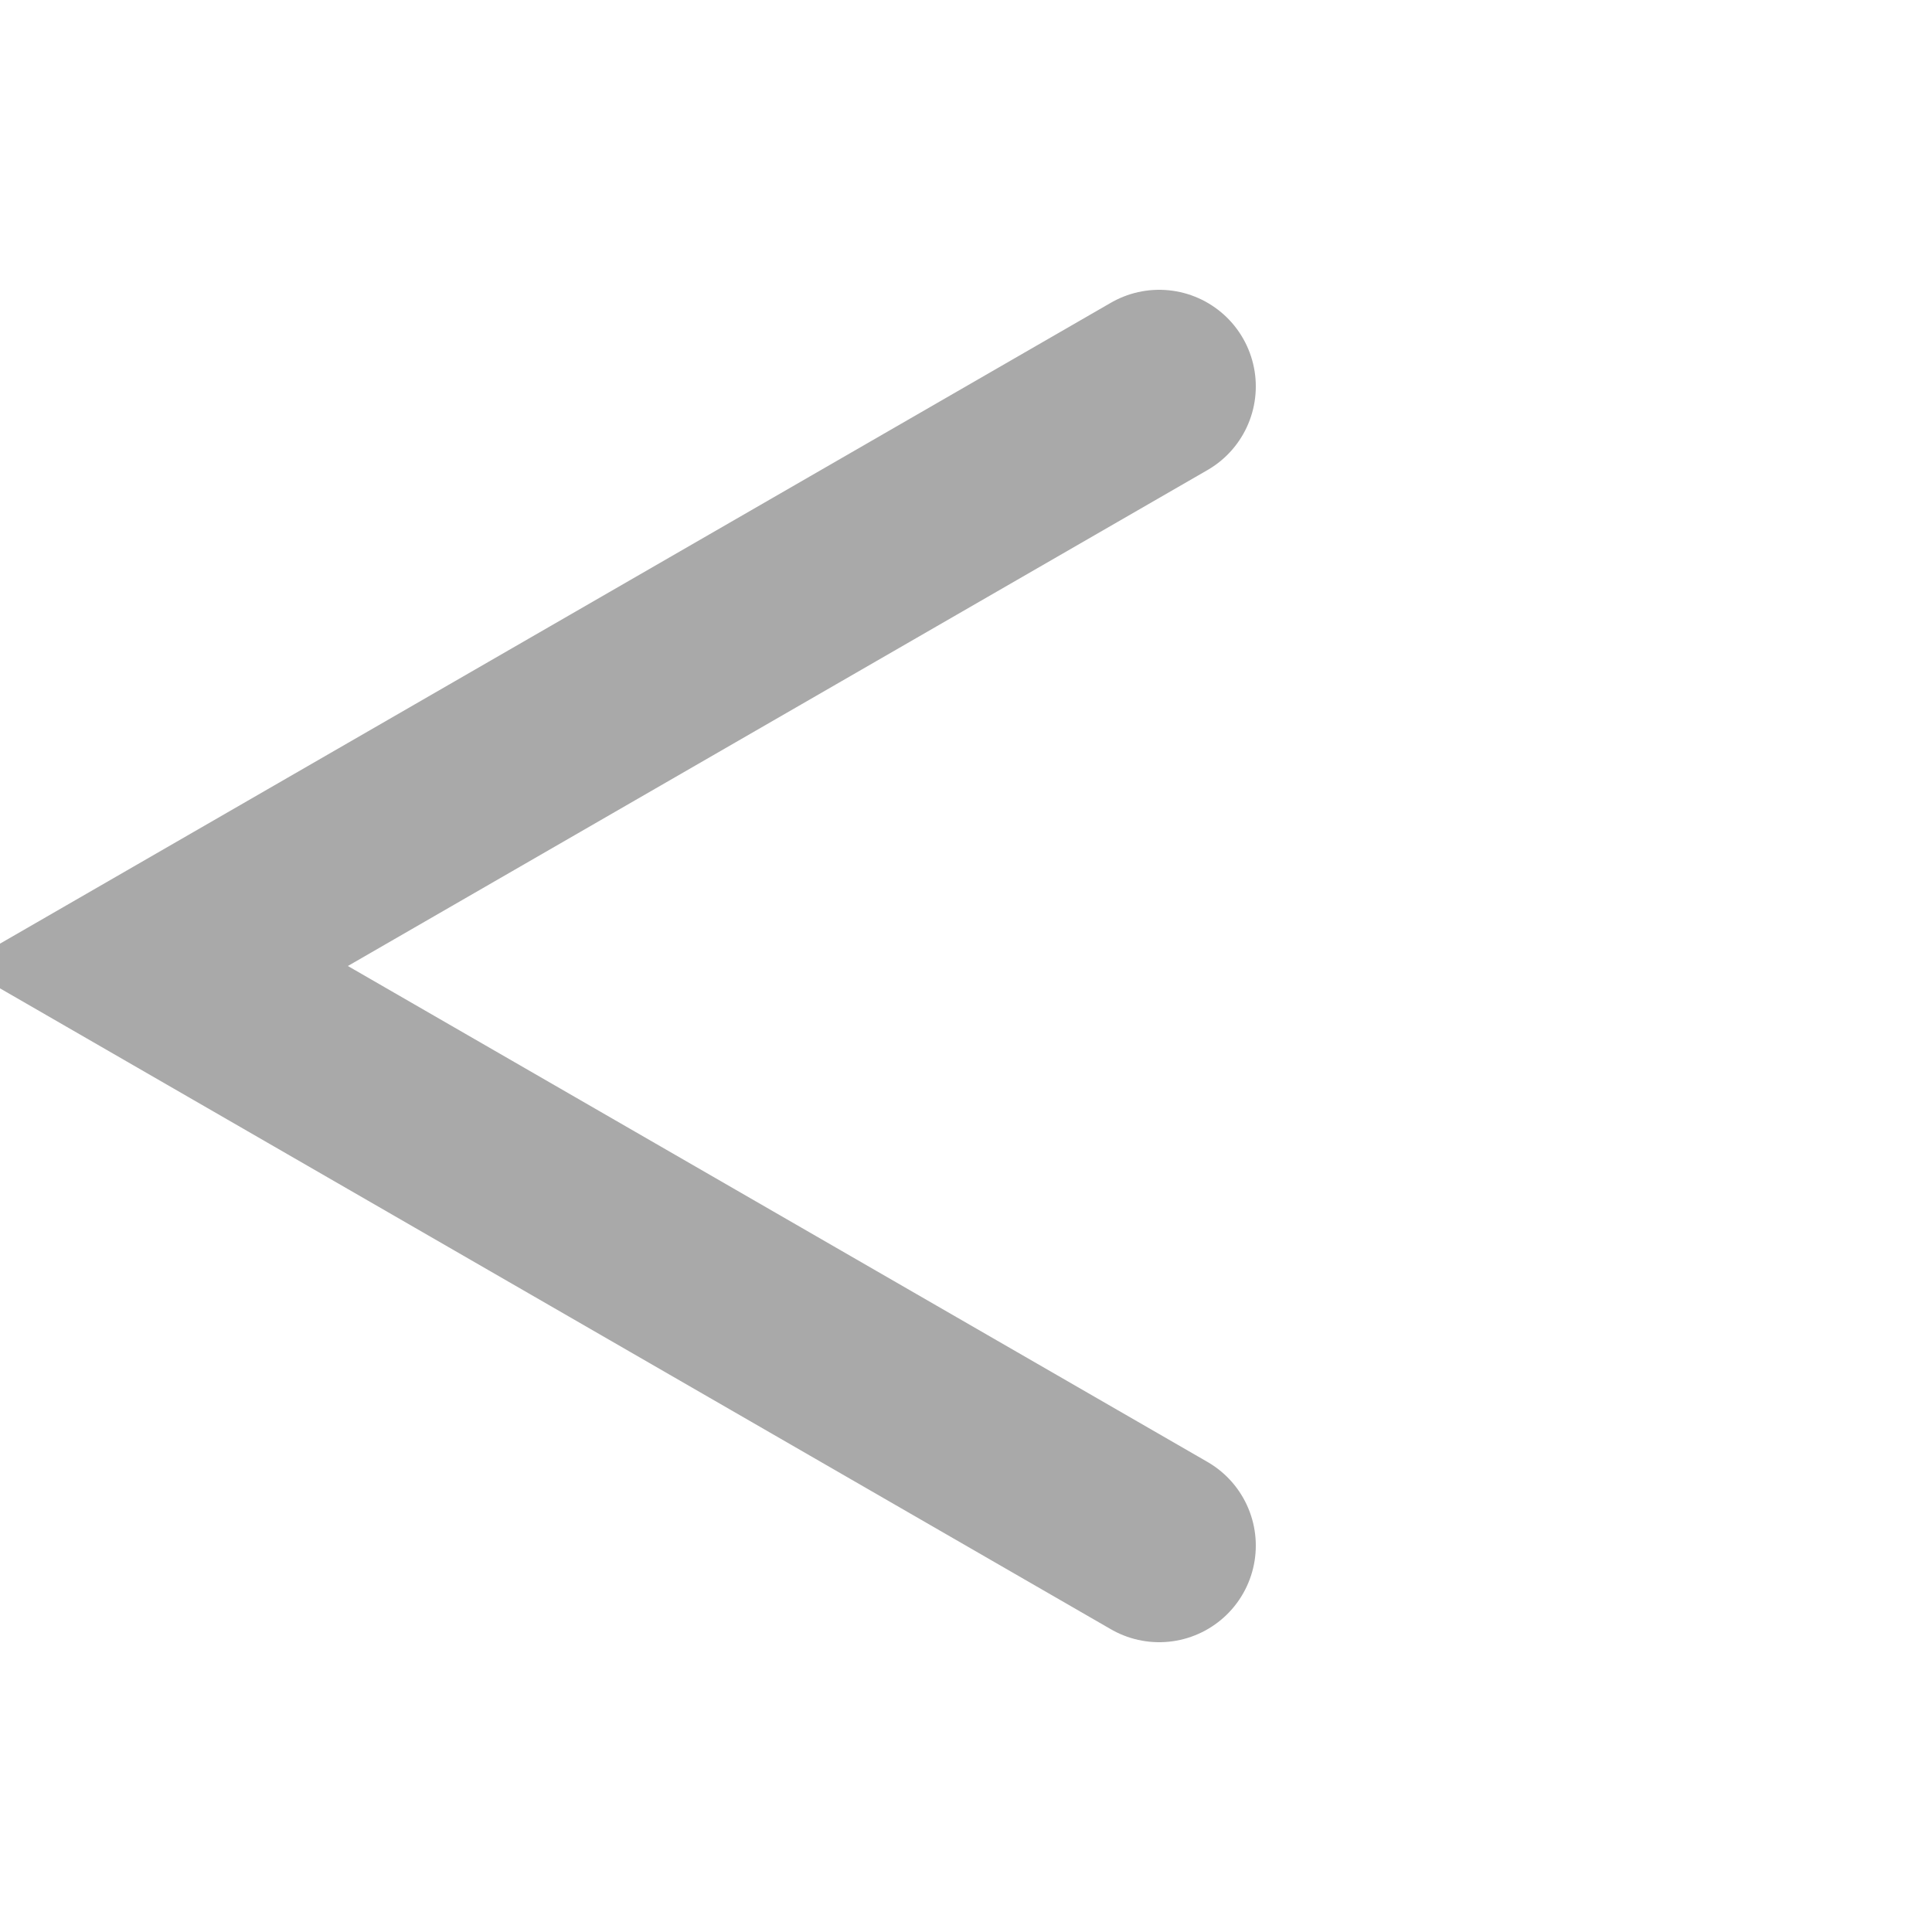 <?xml version="1.0" encoding="utf-8" standalone="no"?>
<svg xmlns="http://www.w3.org/2000/svg" viewBox="0 -50 100 100" >
<path d="M 60 -30 L 8 0 60 30" stroke-width="10" stroke-linecap="round" stroke="darkgrey" fill="none" />
</svg>

